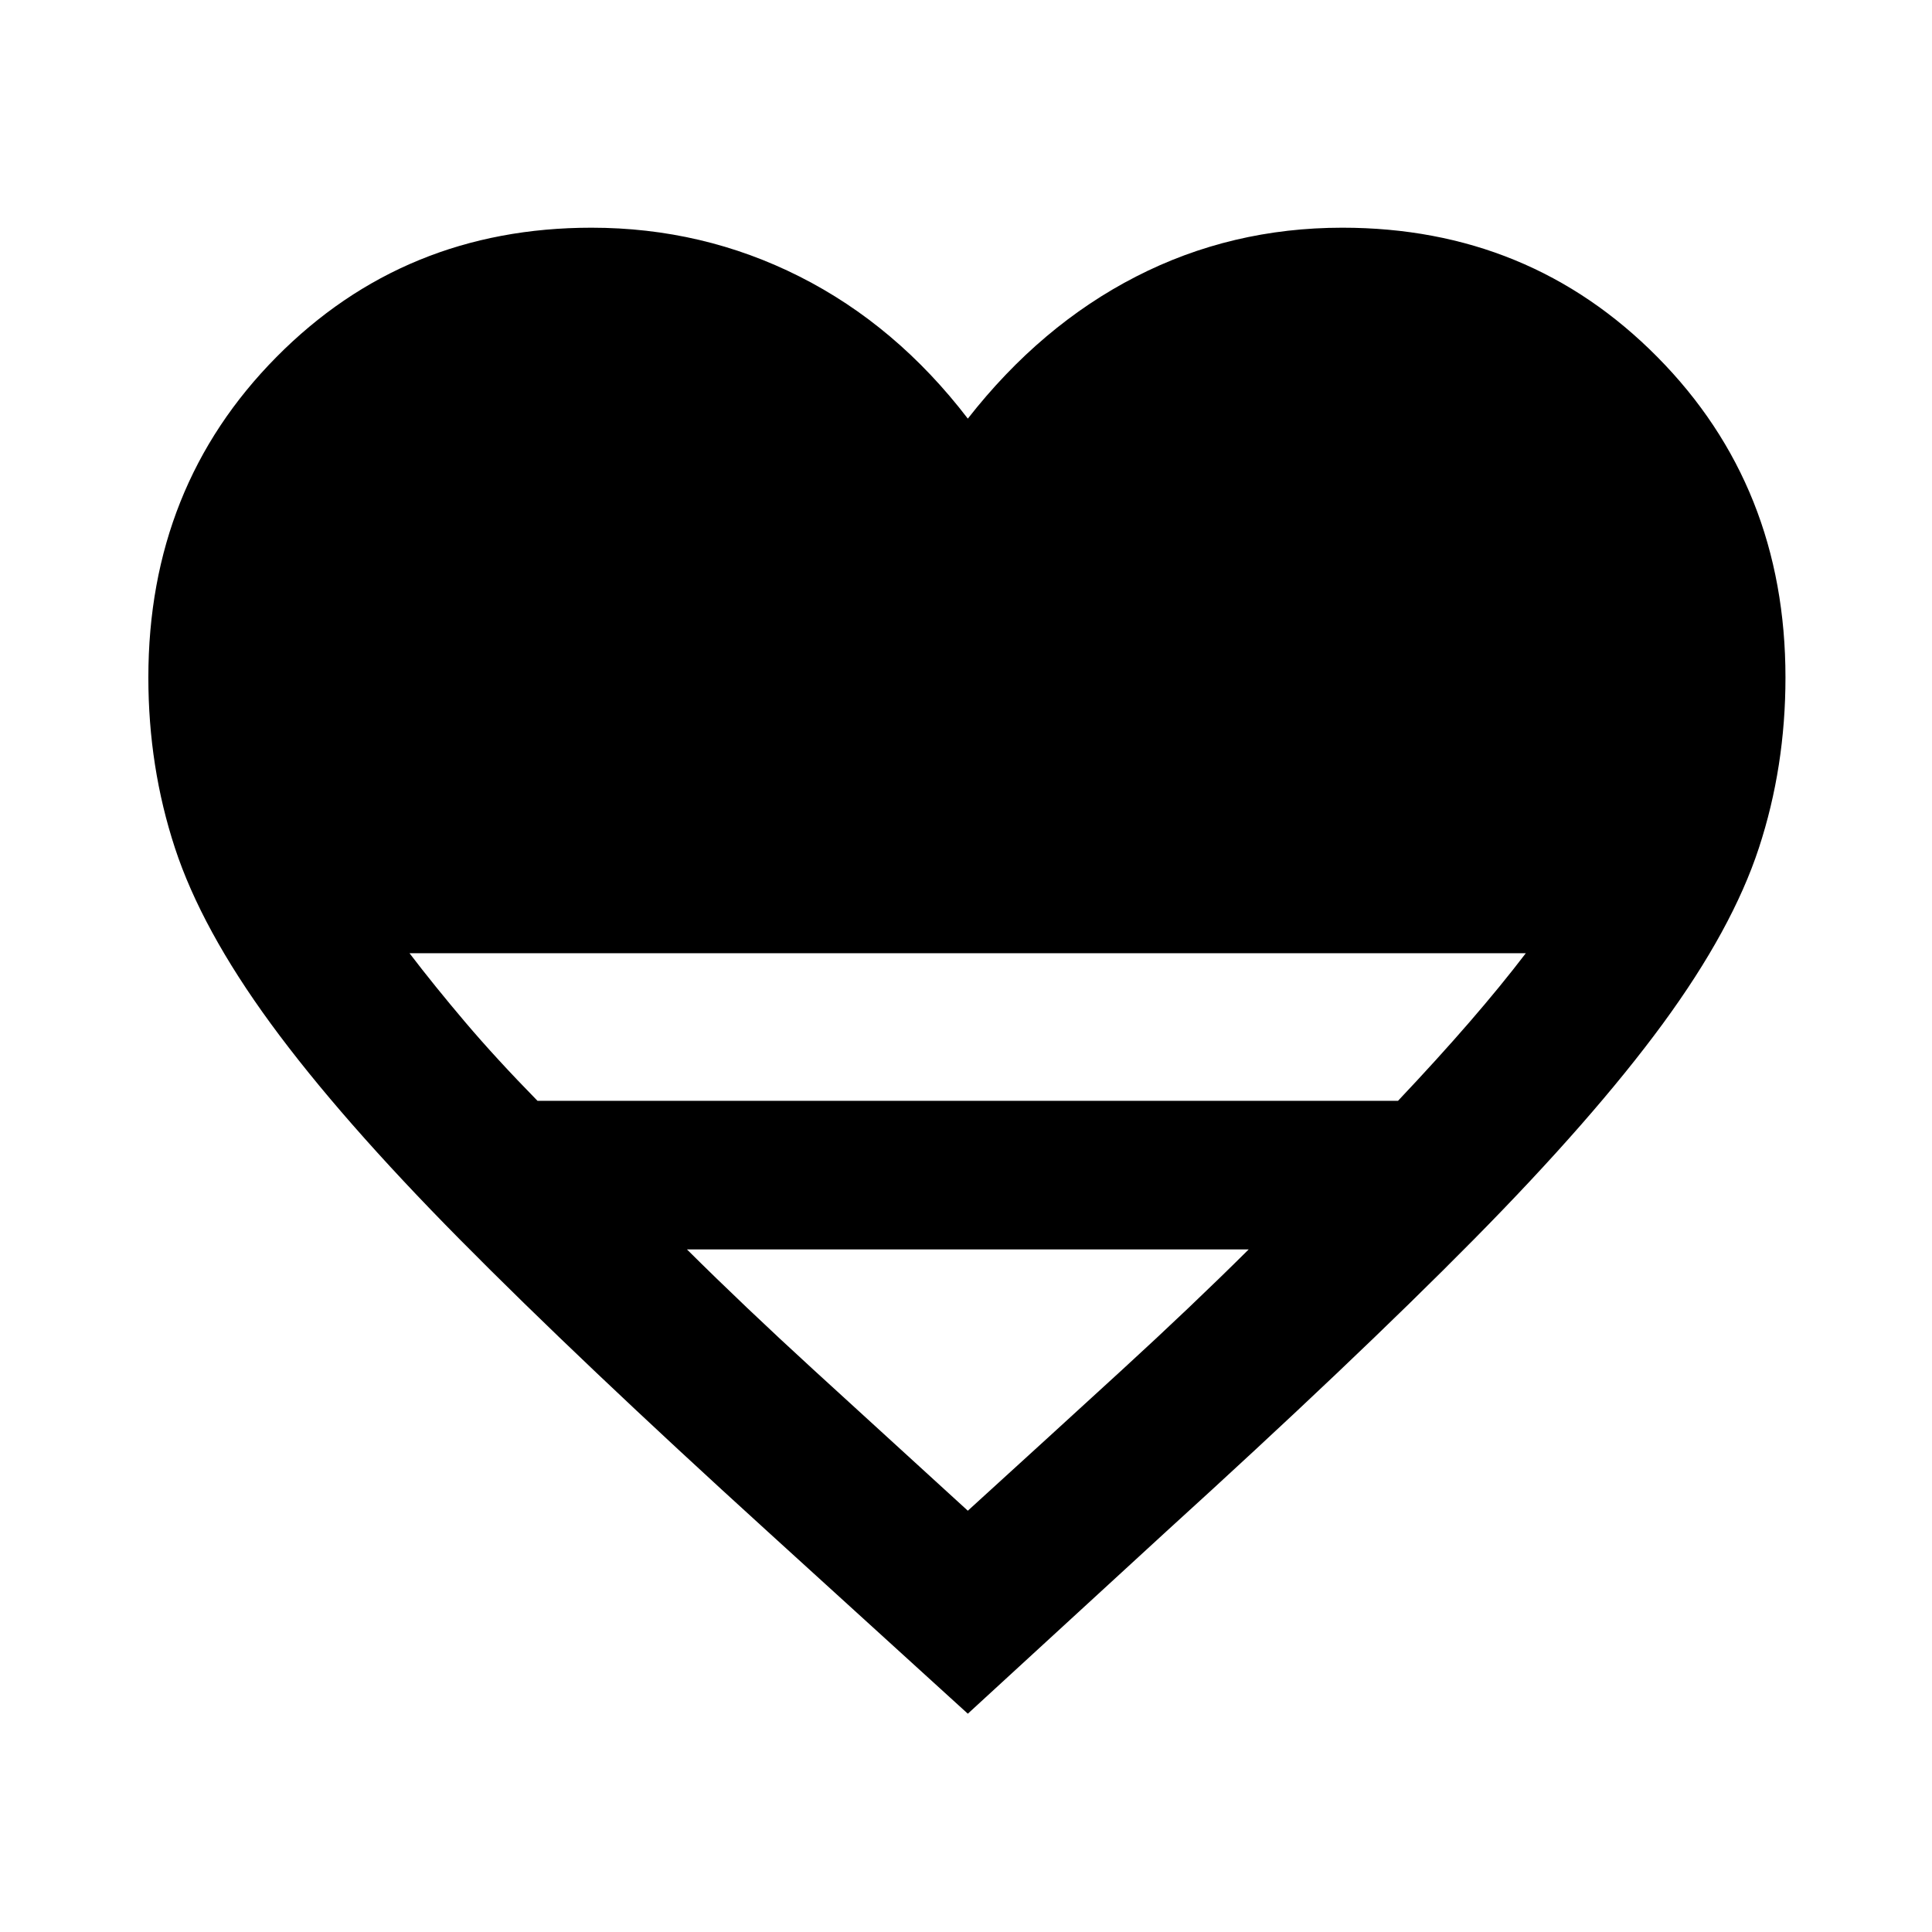 <svg xmlns="http://www.w3.org/2000/svg" height="40" viewBox="0 -960 960 960" width="40"><path d="m480.906-108.471-99.579-90.615Q288.203-283.746 228.609-344q-59.595-60.254-94.037-107.326-34.442-47.073-47.648-87.326-13.207-40.253-13.207-84.696 0-94.898 63.597-159.203 63.596-64.304 156.592-64.304 55.322 0 103.422 24.282 48.1 24.283 83.578 70.581 36.224-46.298 83.583-70.581Q611.848-846.855 667-846.855q92.996 0 156.592 64.304 63.596 64.305 63.596 159.203 0 44.443-13.206 84.696t-47.728 87.326Q791.732-404.254 732.217-344q-59.514 60.254-152.638 144.914l-98.673 90.615ZM267.072-413.014h427.597q19.831-21 35.498-39.087 15.667-18.088 28-34.247H203.485q12.333 16.159 27.672 34.247 15.34 18.087 35.915 39.087Zm213.834 203.681q42.036-38.275 76.598-69.942 34.562-31.667 62.968-59.899H341.34q28.406 28.232 63.008 59.899 34.601 31.667 76.558 69.942Z"/></svg>